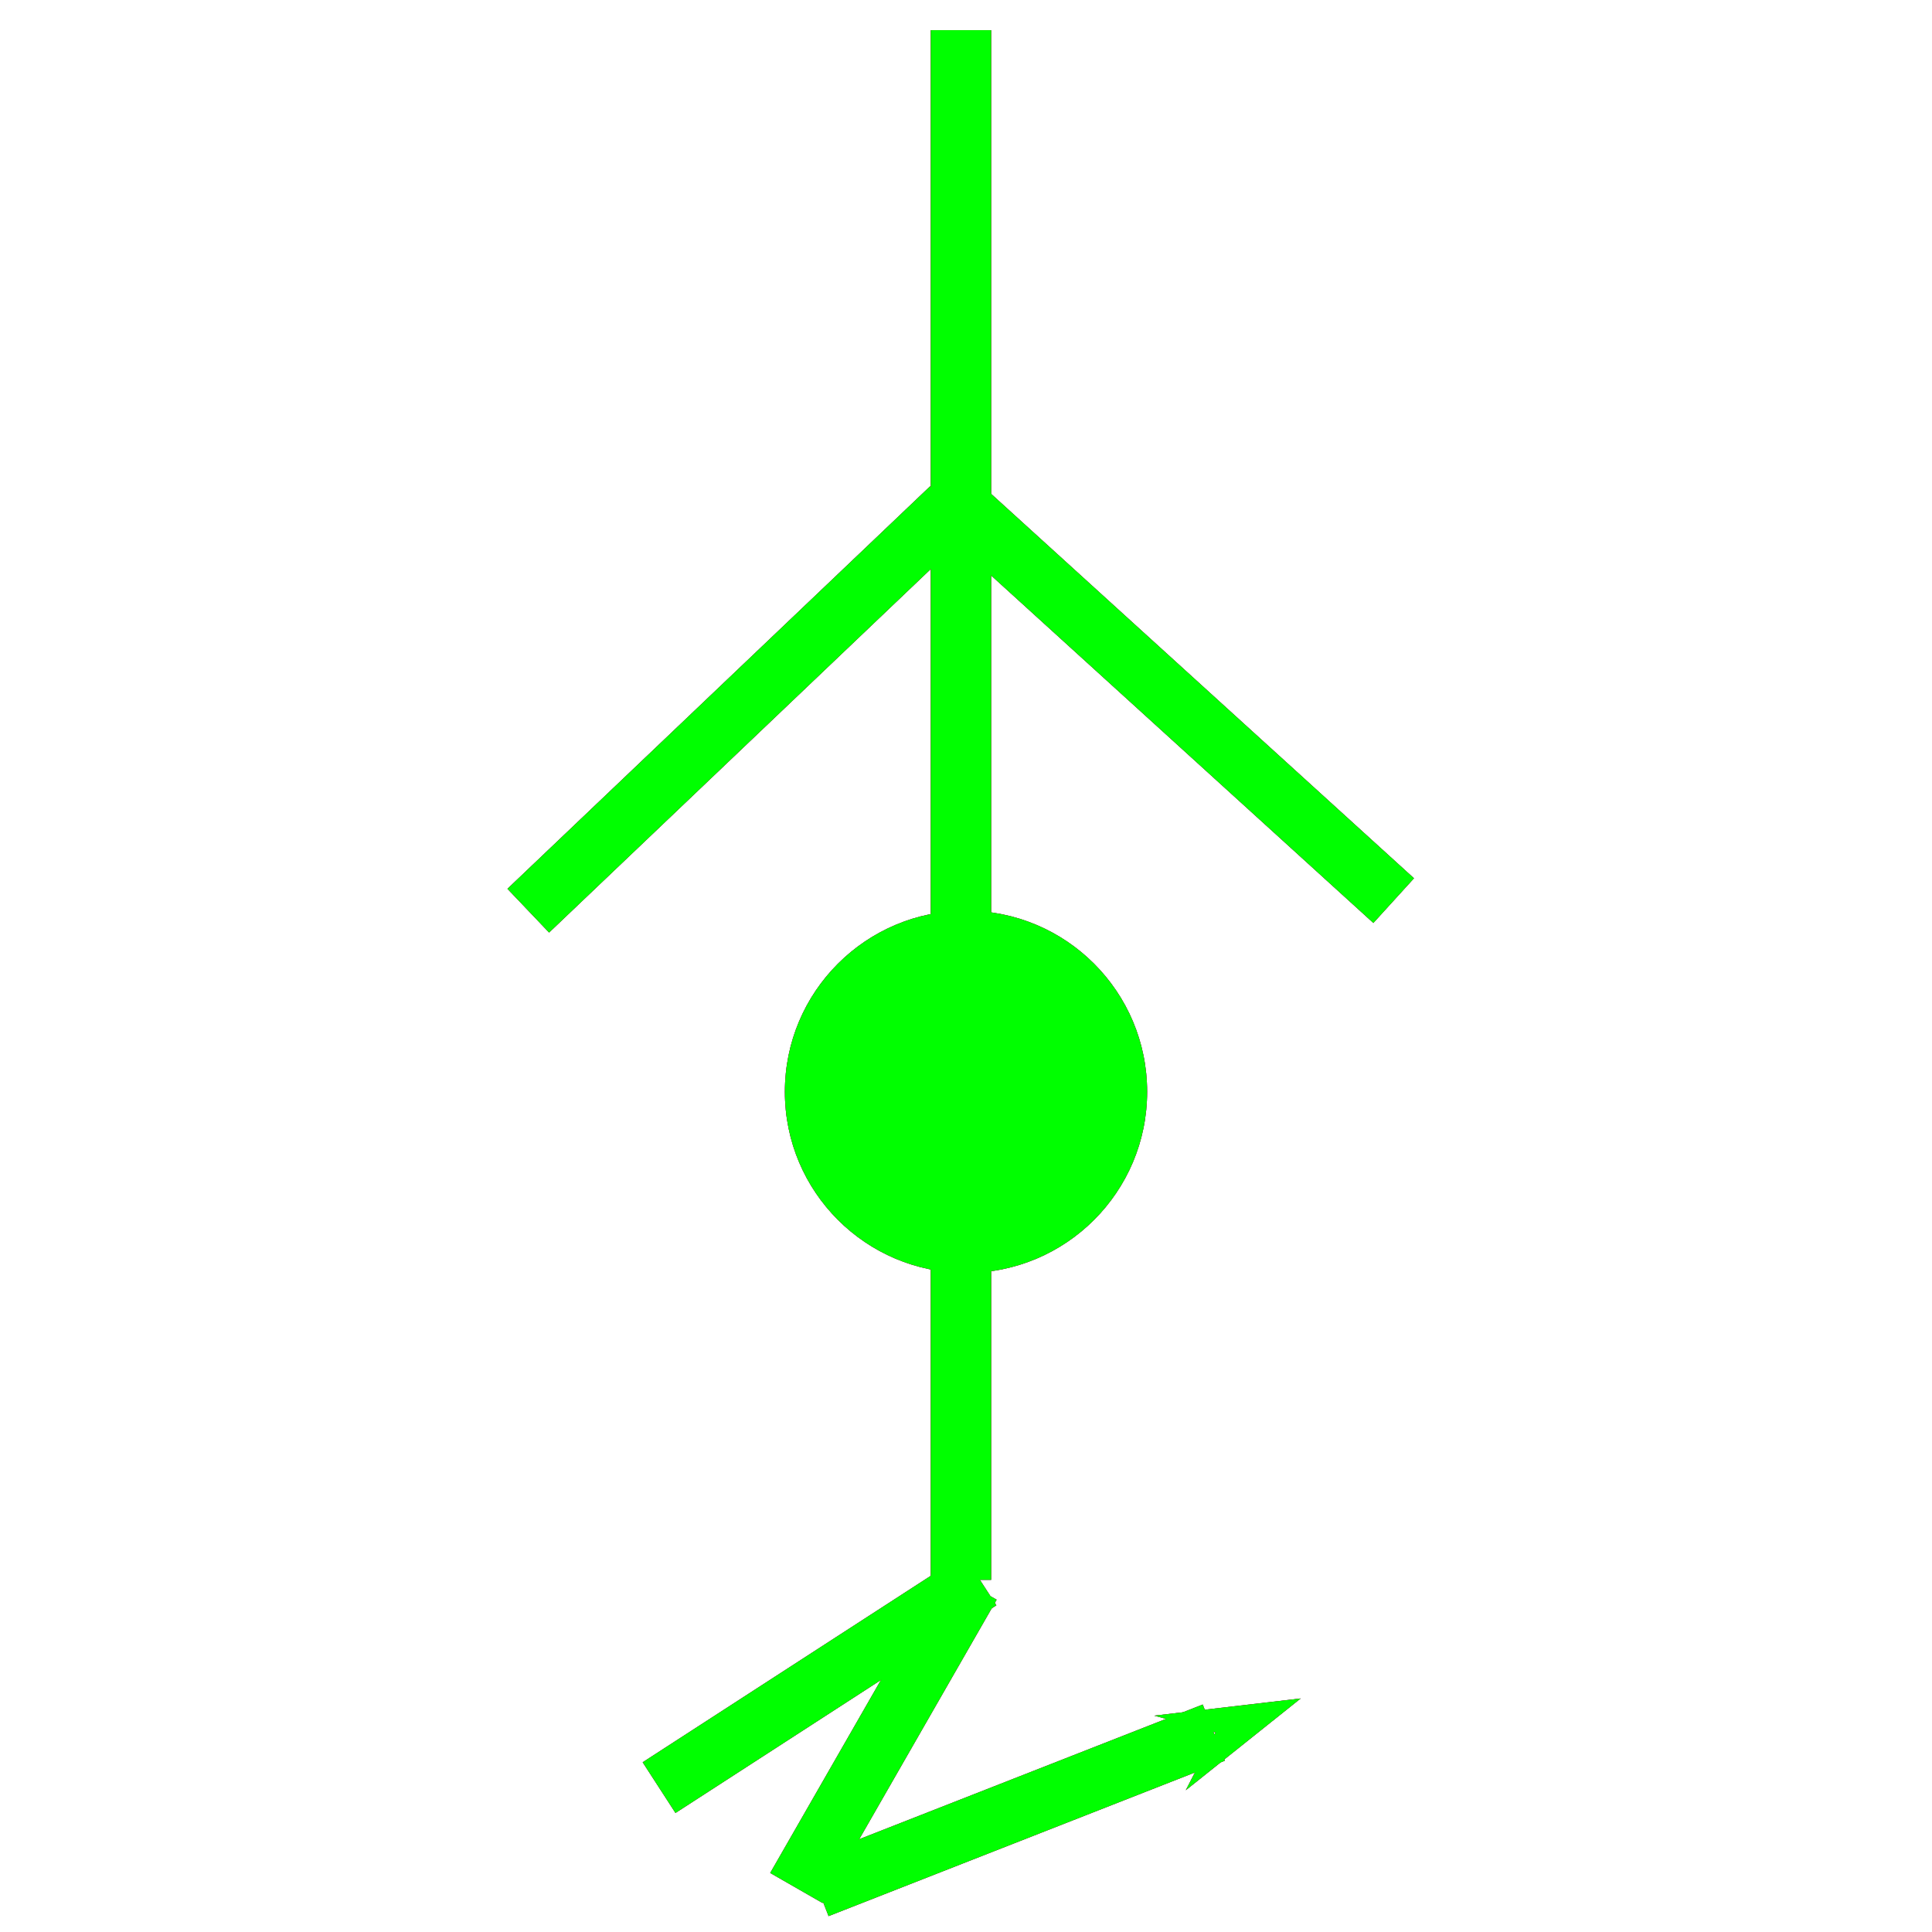 <?xml version="1.0" encoding="utf-8"?>
<!-- Generator: Adobe Illustrator 14.0.0, SVG Export Plug-In . SVG Version: 6.00 Build 43363)  -->
<!DOCTYPE svg PUBLIC "-//W3C//DTD SVG 1.1//EN" "http://www.w3.org/Graphics/SVG/1.1/DTD/svg11.dtd">
<svg version="1.1" id="图层_1" xmlns="http://www.w3.org/2000/svg" xmlns:xlink="http://www.w3.org/1999/xlink" x="0px" y="0px"
	 width="64px" height="64px" viewBox="0 0 64 64" enable-background="new 0 0 64 64" xml:space="preserve">
<g id="Blue">
	<line fill="none" stroke-width="2" stroke="#0000FF" x1="31.5" y1="16.834" x2="17.5" y2="30.167"/>
	<line fill="none" stroke-width="2" stroke="#0000FF" x1="31.5" y1="16.5" x2="46.167" y2="29.834"/>
	<line fill="none" stroke-width="2" stroke="#0000FF" x1="31.833" y1="1" x2="31.833" y2="52.334"/>
	<circle fill="#0000FF" cx="32" cy="36.167" r="6"/>
	<line fill="none" stroke-width="2" stroke="#0000FF" x1="21.833" y1="59.217" x2="32.462" y2="52.338"/>
	<line fill="none" stroke-width="2" stroke="#0000FF" x1="32.147" y1="52.495" x2="26.382" y2="62.542"/>
	<line fill="none" stroke-width="2" stroke="#0000FF" x1="27.083" y1="62.542" x2="40.207" y2="57.396"/>
	<polygon fill="#0000FF" points="38.238,56.833 43.086,56.264 39.281,59.303 40.266,57.389 	"/>
</g>
<g id="Red">
	<line fill="none" stroke-width="2" stroke="#FF0000" x1="31.833" y1="1" x2="31.833" y2="52.334"/>
	<line fill="none" stroke-width="2" stroke="#FF0000" x1="31.5" y1="16.834" x2="17.5" y2="30.167"/>
	<line fill="none" stroke-width="2" stroke="#FF0000" x1="31.5" y1="16.5" x2="46.167" y2="29.834"/>
	<circle fill="#FF0000" cx="32" cy="36.167" r="6"/>
	<line fill="none" stroke-width="2" stroke="#FF0000" x1="21.833" y1="59.217" x2="32.462" y2="52.338"/>
	<line fill="none" stroke-width="2" stroke="#FF0000" x1="32.147" y1="52.495" x2="26.382" y2="62.542"/>
	<line fill="none" stroke-width="2" stroke="#FF0000" x1="27.083" y1="62.542" x2="40.207" y2="57.396"/>
	<polygon fill="#FF0000" points="38.238,56.833 43.086,56.264 39.281,59.303 40.266,57.389 	"/>
</g>
<g id="White">
	<line fill="none" stroke-width="2" stroke="#00FF00" x1="31.833" y1="1" x2="31.833" y2="52.334"/>
	<line fill="none" stroke-width="2" stroke="#00FF00" x1="31.5" y1="16.834" x2="17.5" y2="30.167"/>
	<line fill="none" stroke-width="2" stroke="#00FF00" x1="31.5" y1="16.5" x2="46.167" y2="29.834"/>
	<circle fill="#00FF00" cx="32" cy="36.167" r="6"/>
	<line fill="none" stroke-width="2" stroke="#00FF00" x1="21.833" y1="59.217" x2="32.462" y2="52.338"/>
	<line fill="none" stroke-width="2" stroke="#00FF00" x1="32.147" y1="52.495" x2="26.382" y2="62.542"/>
	<line fill="none" stroke-width="2" stroke="#00FF00" x1="27.083" y1="62.542" x2="40.207" y2="57.396"/>
	<polygon fill="#00FF00" points="38.238,56.833 43.086,56.264 39.281,59.303 40.266,57.389 	"/>
</g>
</svg>
